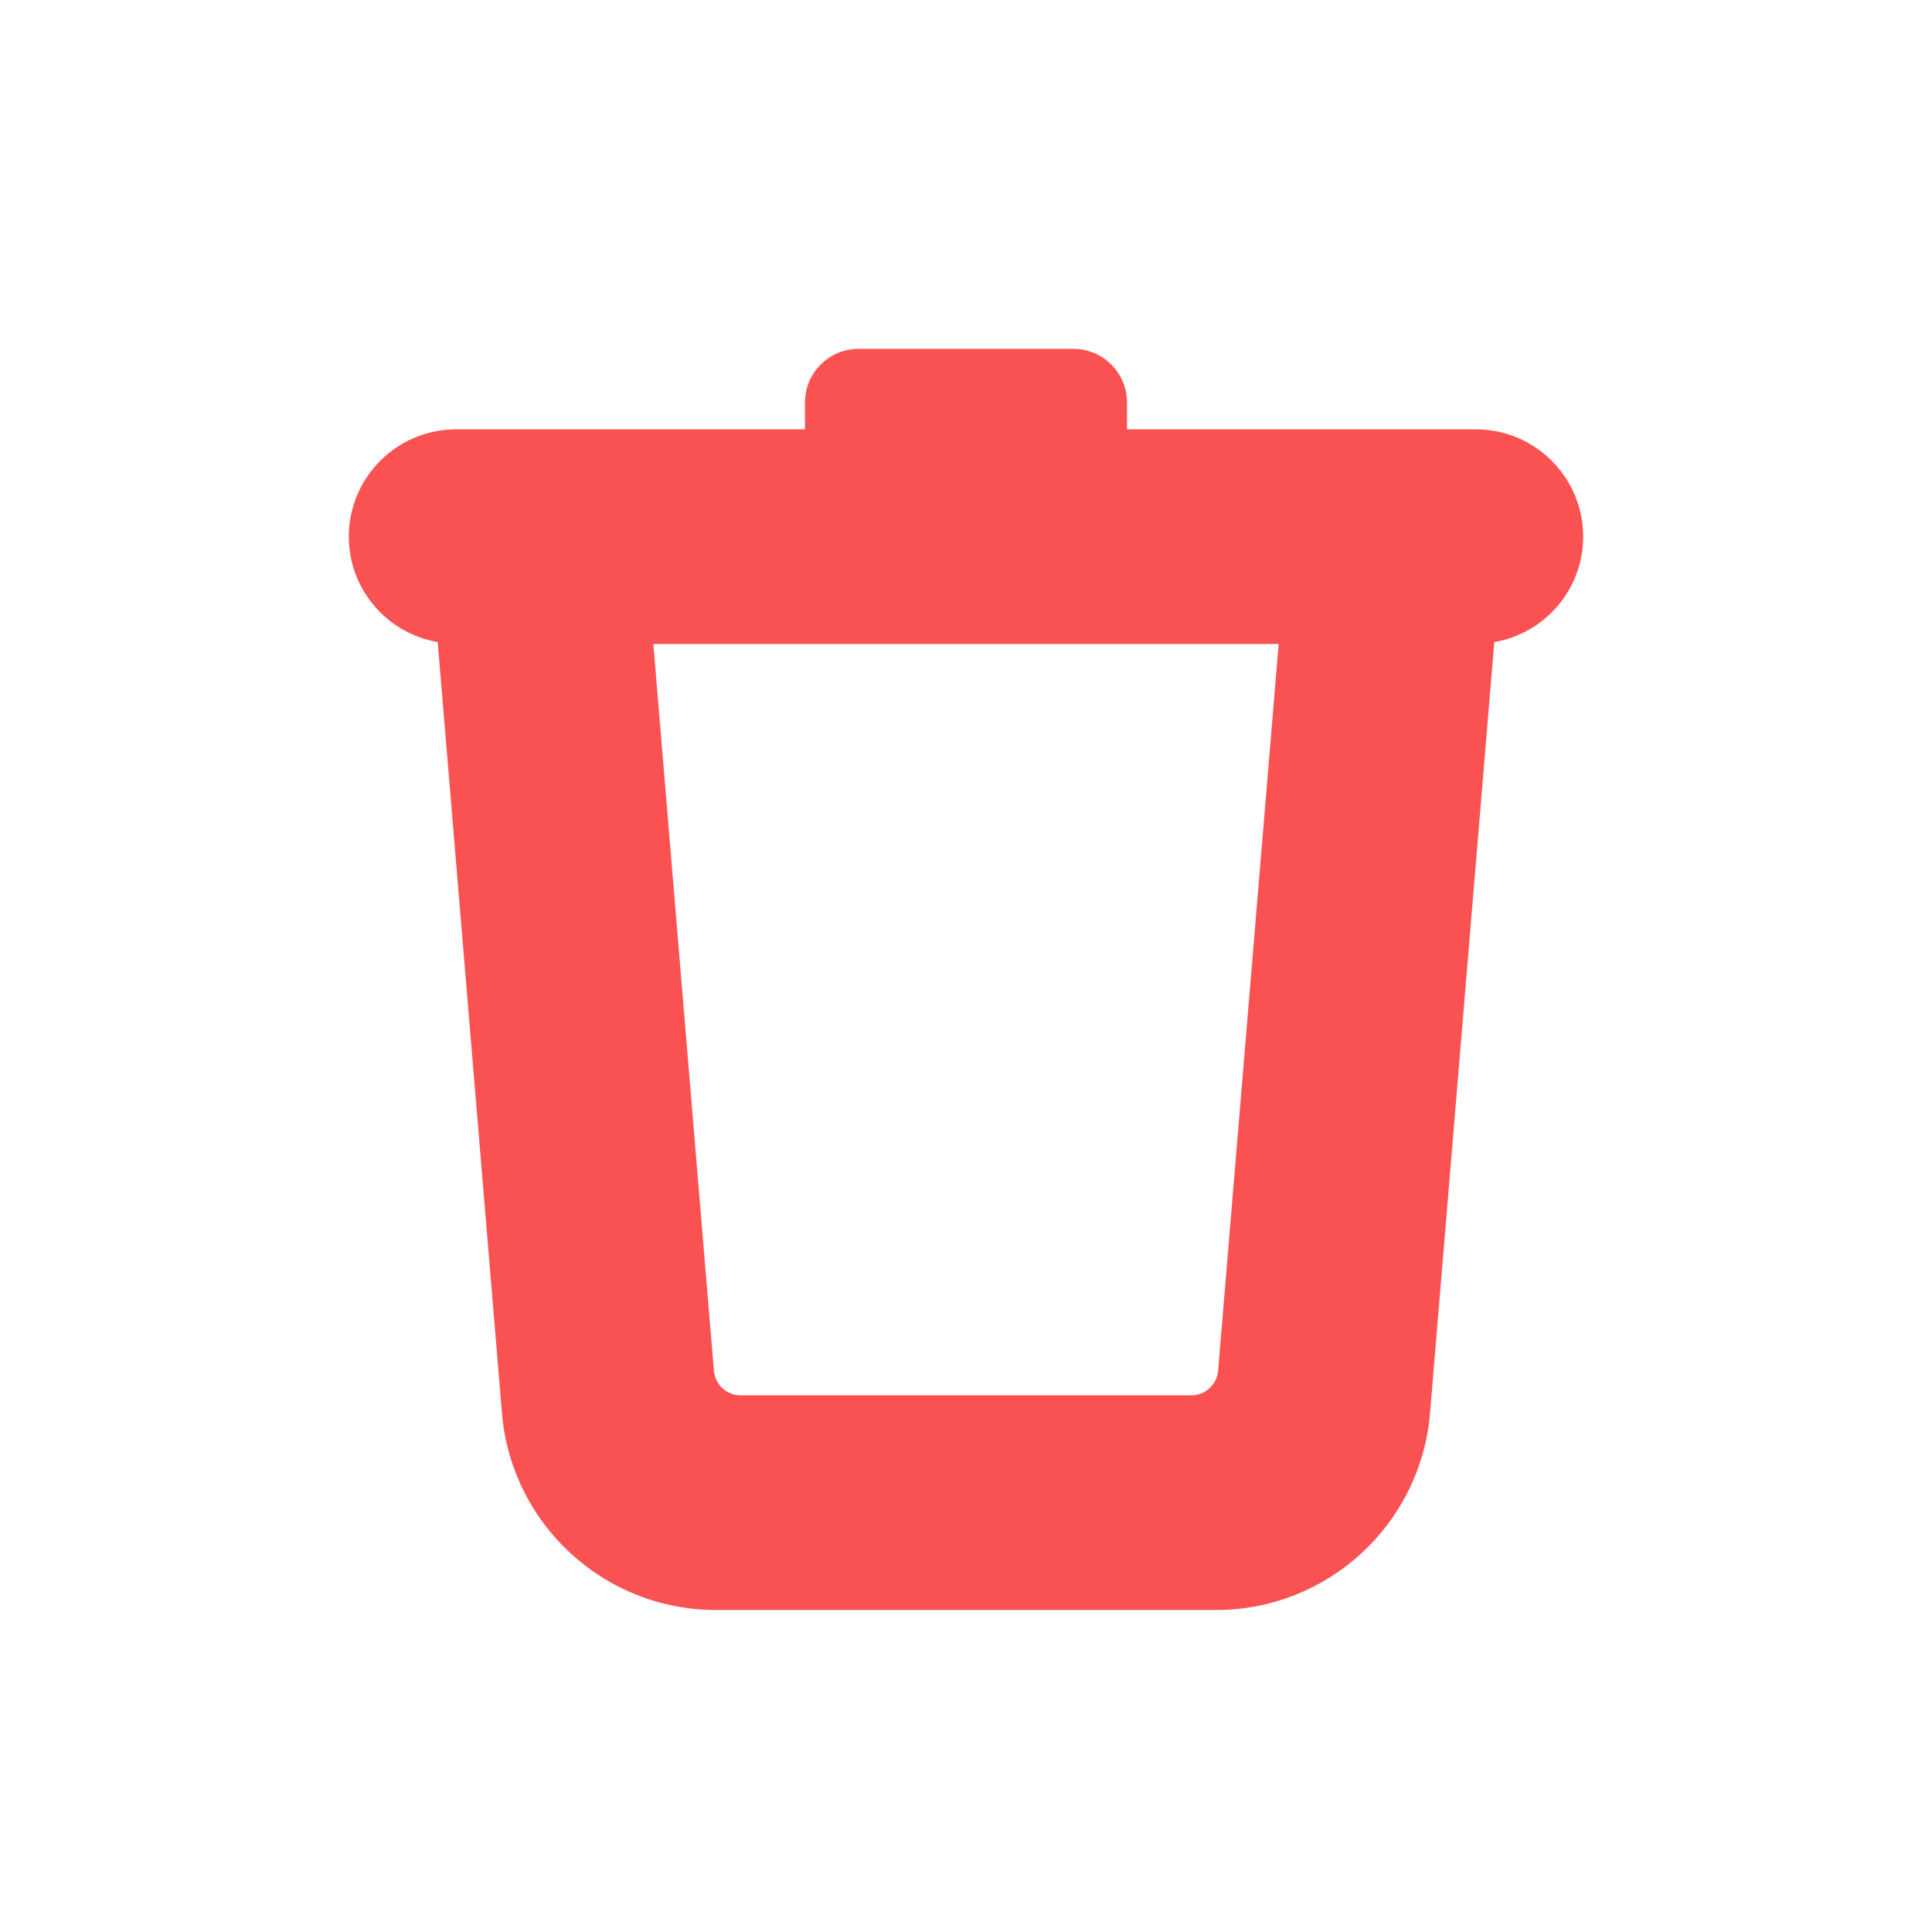 <svg fill="#FA5252" xmlns="http://www.w3.org/2000/svg"  viewBox="0 0 72 72" width="128px" height="128px"><path d="M 32 13 C 30.895 13 30 13.895 30 15 L 30 16 L 17 16 C 14.791 16 13 17.791 13 20 C 13 21.974 14.432 23.603 16.312 23.93 L 18.707 52.664 C 19.053 56.811 22.521 60 26.682 60 L 45.318 60 C 49.479 60 52.946 56.811 53.293 52.664 L 55.688 23.93 C 57.568 23.603 59 21.974 59 20 C 59 17.791 57.209 16 55 16 L 42 16 L 42 15 C 42 13.895 41.105 13 40 13 L 32 13 z M 24.348 24 L 47.652 24 L 45.396 51.082 C 45.352 51.6 44.918 52 44.398 52 L 27.602 52 C 27.082 52 26.647 51.6 26.605 51.082 L 24.348 24 z"/></svg>
